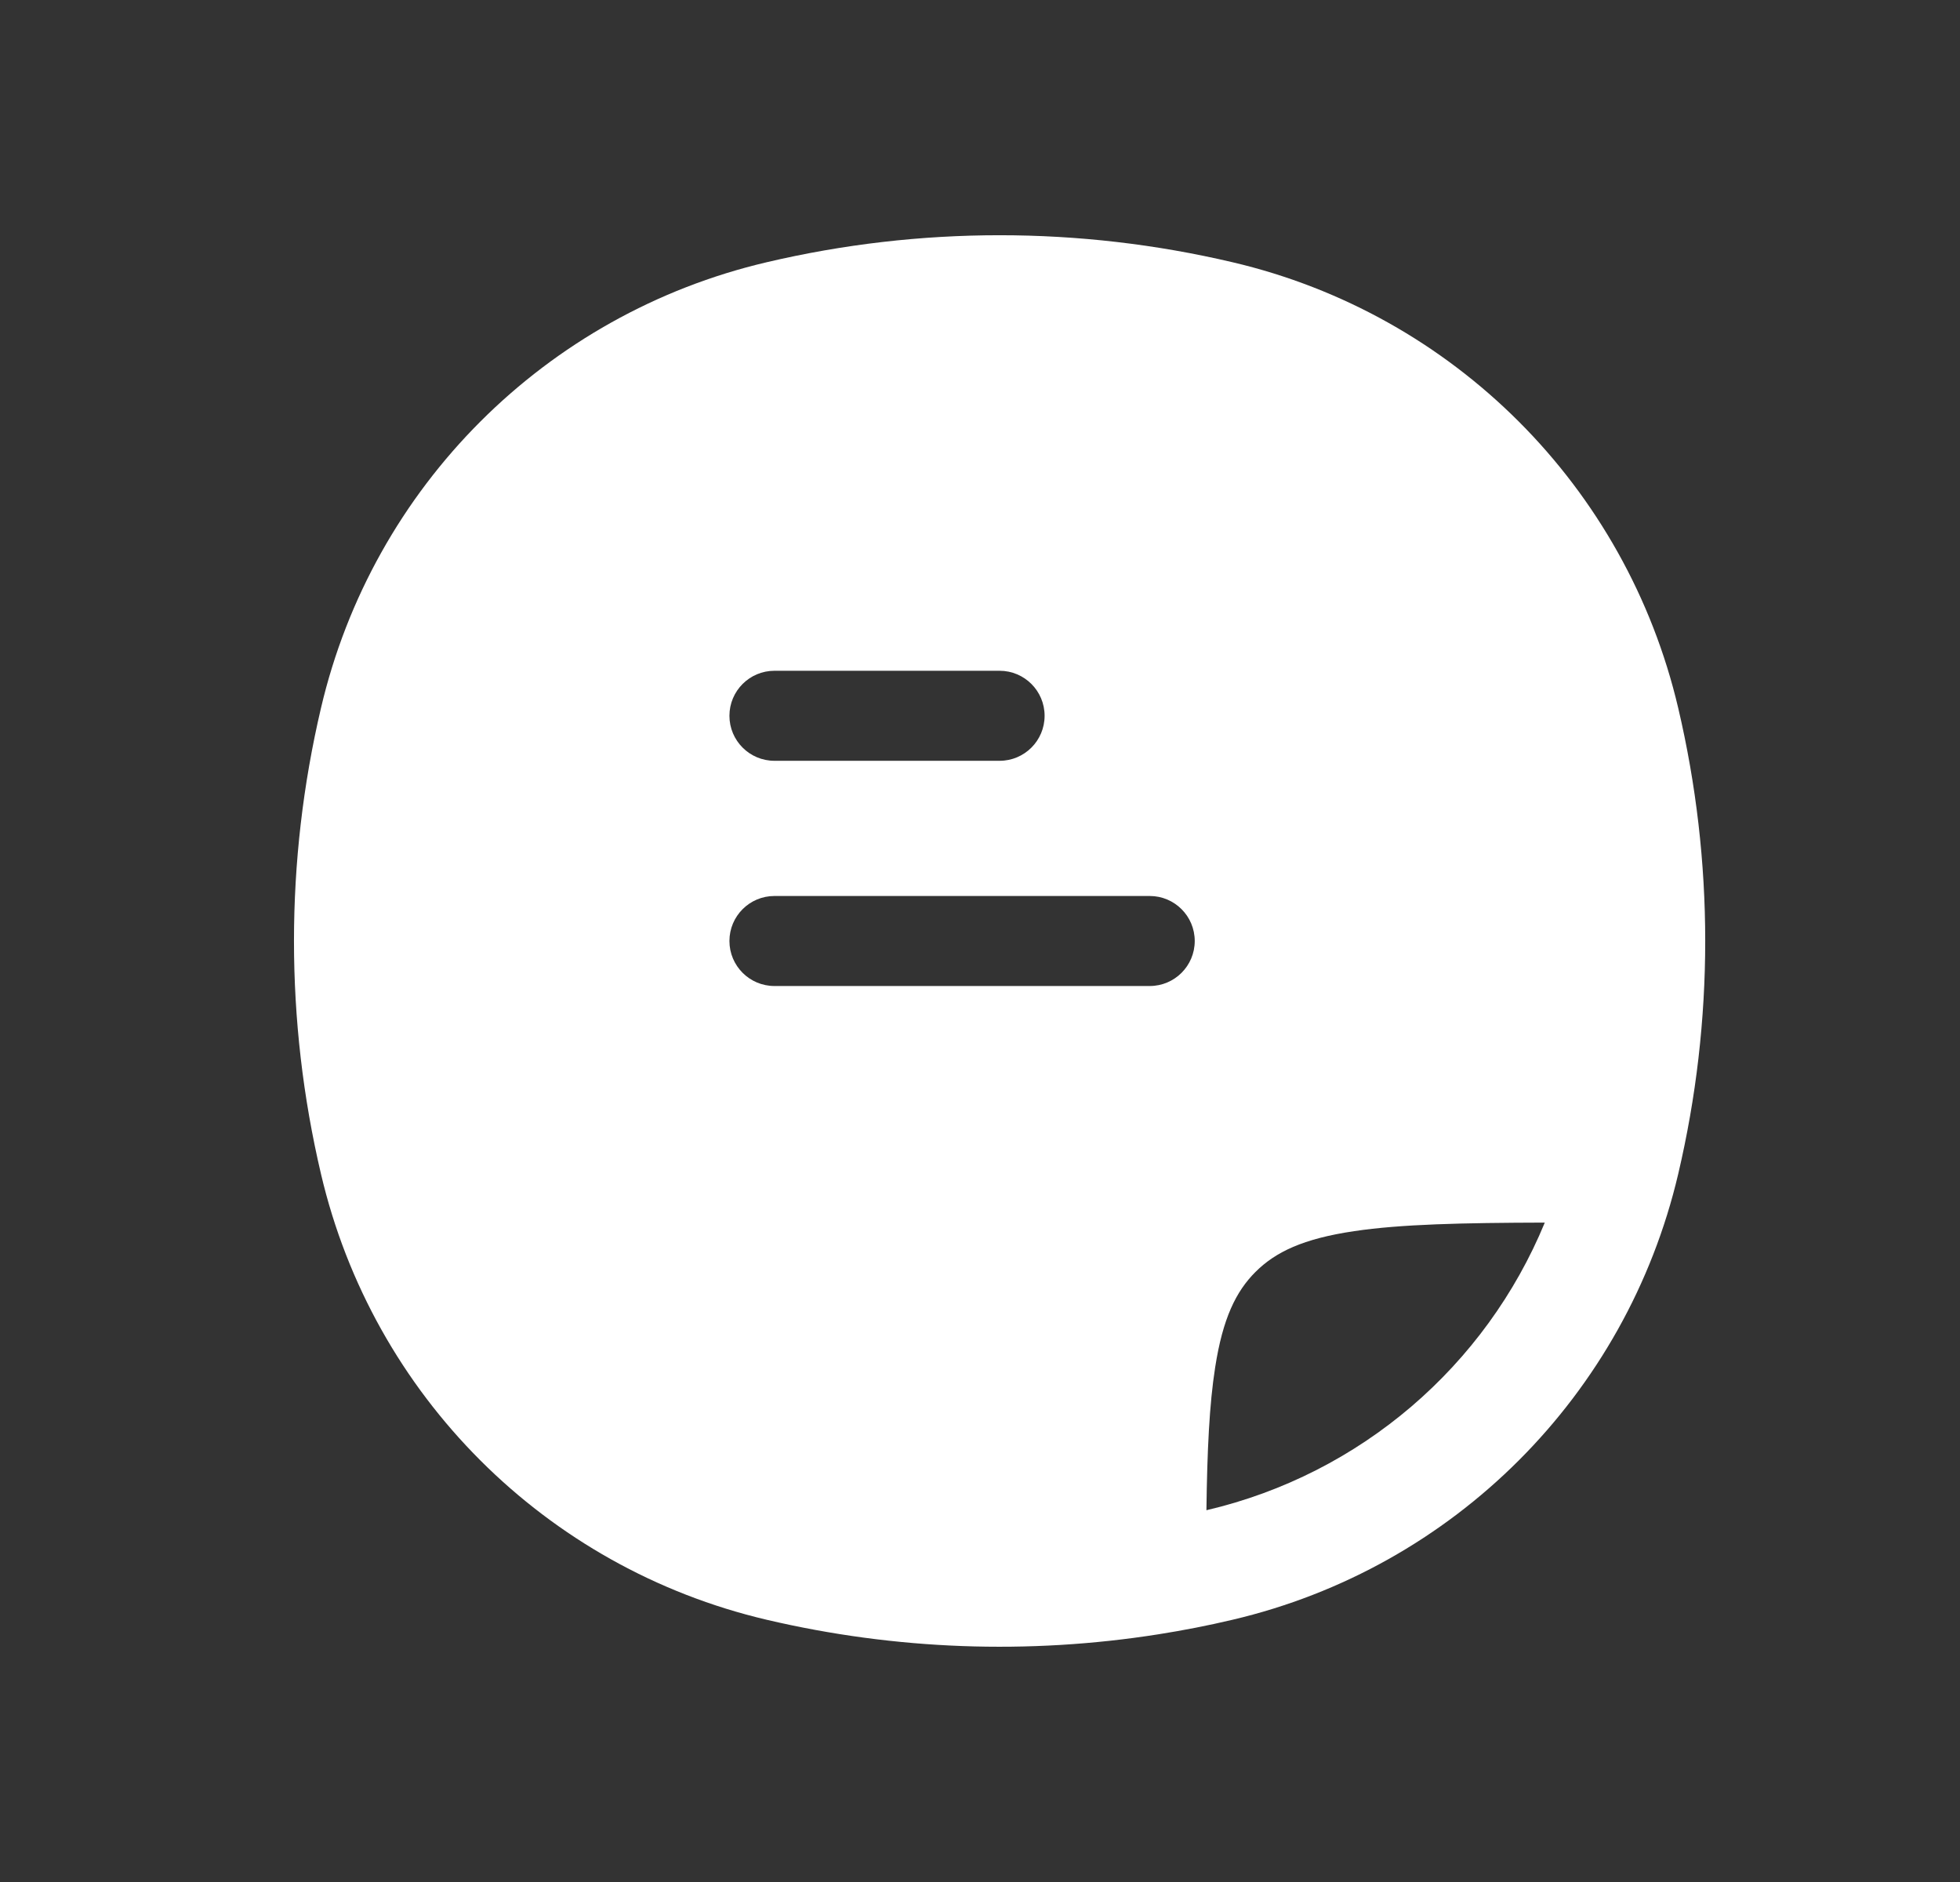 <svg width="25" height="24" viewBox="0 0 25 24" fill="none" xmlns="http://www.w3.org/2000/svg">
<rect x="0" y="0" width="25" height="24" fill="#333333" stroke="none"/>
<path fill-rule="evenodd" clip-rule="evenodd" d="M17.273 15.7C17.872 15.611 18.644 15.594 19.704 15.591C18.95 17.418 17.356 18.798 15.392 19.258L15.388 19.259C15.398 18.497 15.425 17.909 15.5 17.434C15.597 16.813 15.764 16.47 16.013 16.221C16.268 15.966 16.622 15.796 17.273 15.7ZM15.72 3.344C13.767 2.885 11.733 2.885 9.78 3.344C6.958 4.005 4.755 6.208 4.094 9.03C3.635 10.983 3.635 13.017 4.094 14.97C4.755 17.792 6.958 19.994 9.78 20.656C11.421 21.041 13.118 21.103 14.777 20.841C15.093 20.791 15.408 20.73 15.72 20.656C18.542 19.994 20.744 17.792 21.406 14.97C21.865 13.017 21.865 10.983 21.406 9.03C20.744 6.208 18.542 4.005 15.72 3.344ZM9.304 9.128C9.304 8.811 9.561 8.554 9.878 8.554H12.75C13.067 8.554 13.324 8.811 13.324 9.128C13.324 9.445 13.067 9.702 12.75 9.702H9.878C9.561 9.702 9.304 9.445 9.304 9.128ZM9.304 12C9.304 11.683 9.561 11.426 9.878 11.426H14.665C14.982 11.426 15.239 11.683 15.239 12C15.239 12.317 14.982 12.574 14.665 12.574H9.878C9.561 12.574 9.304 12.317 9.304 12Z" fill="white"/>
</svg>
